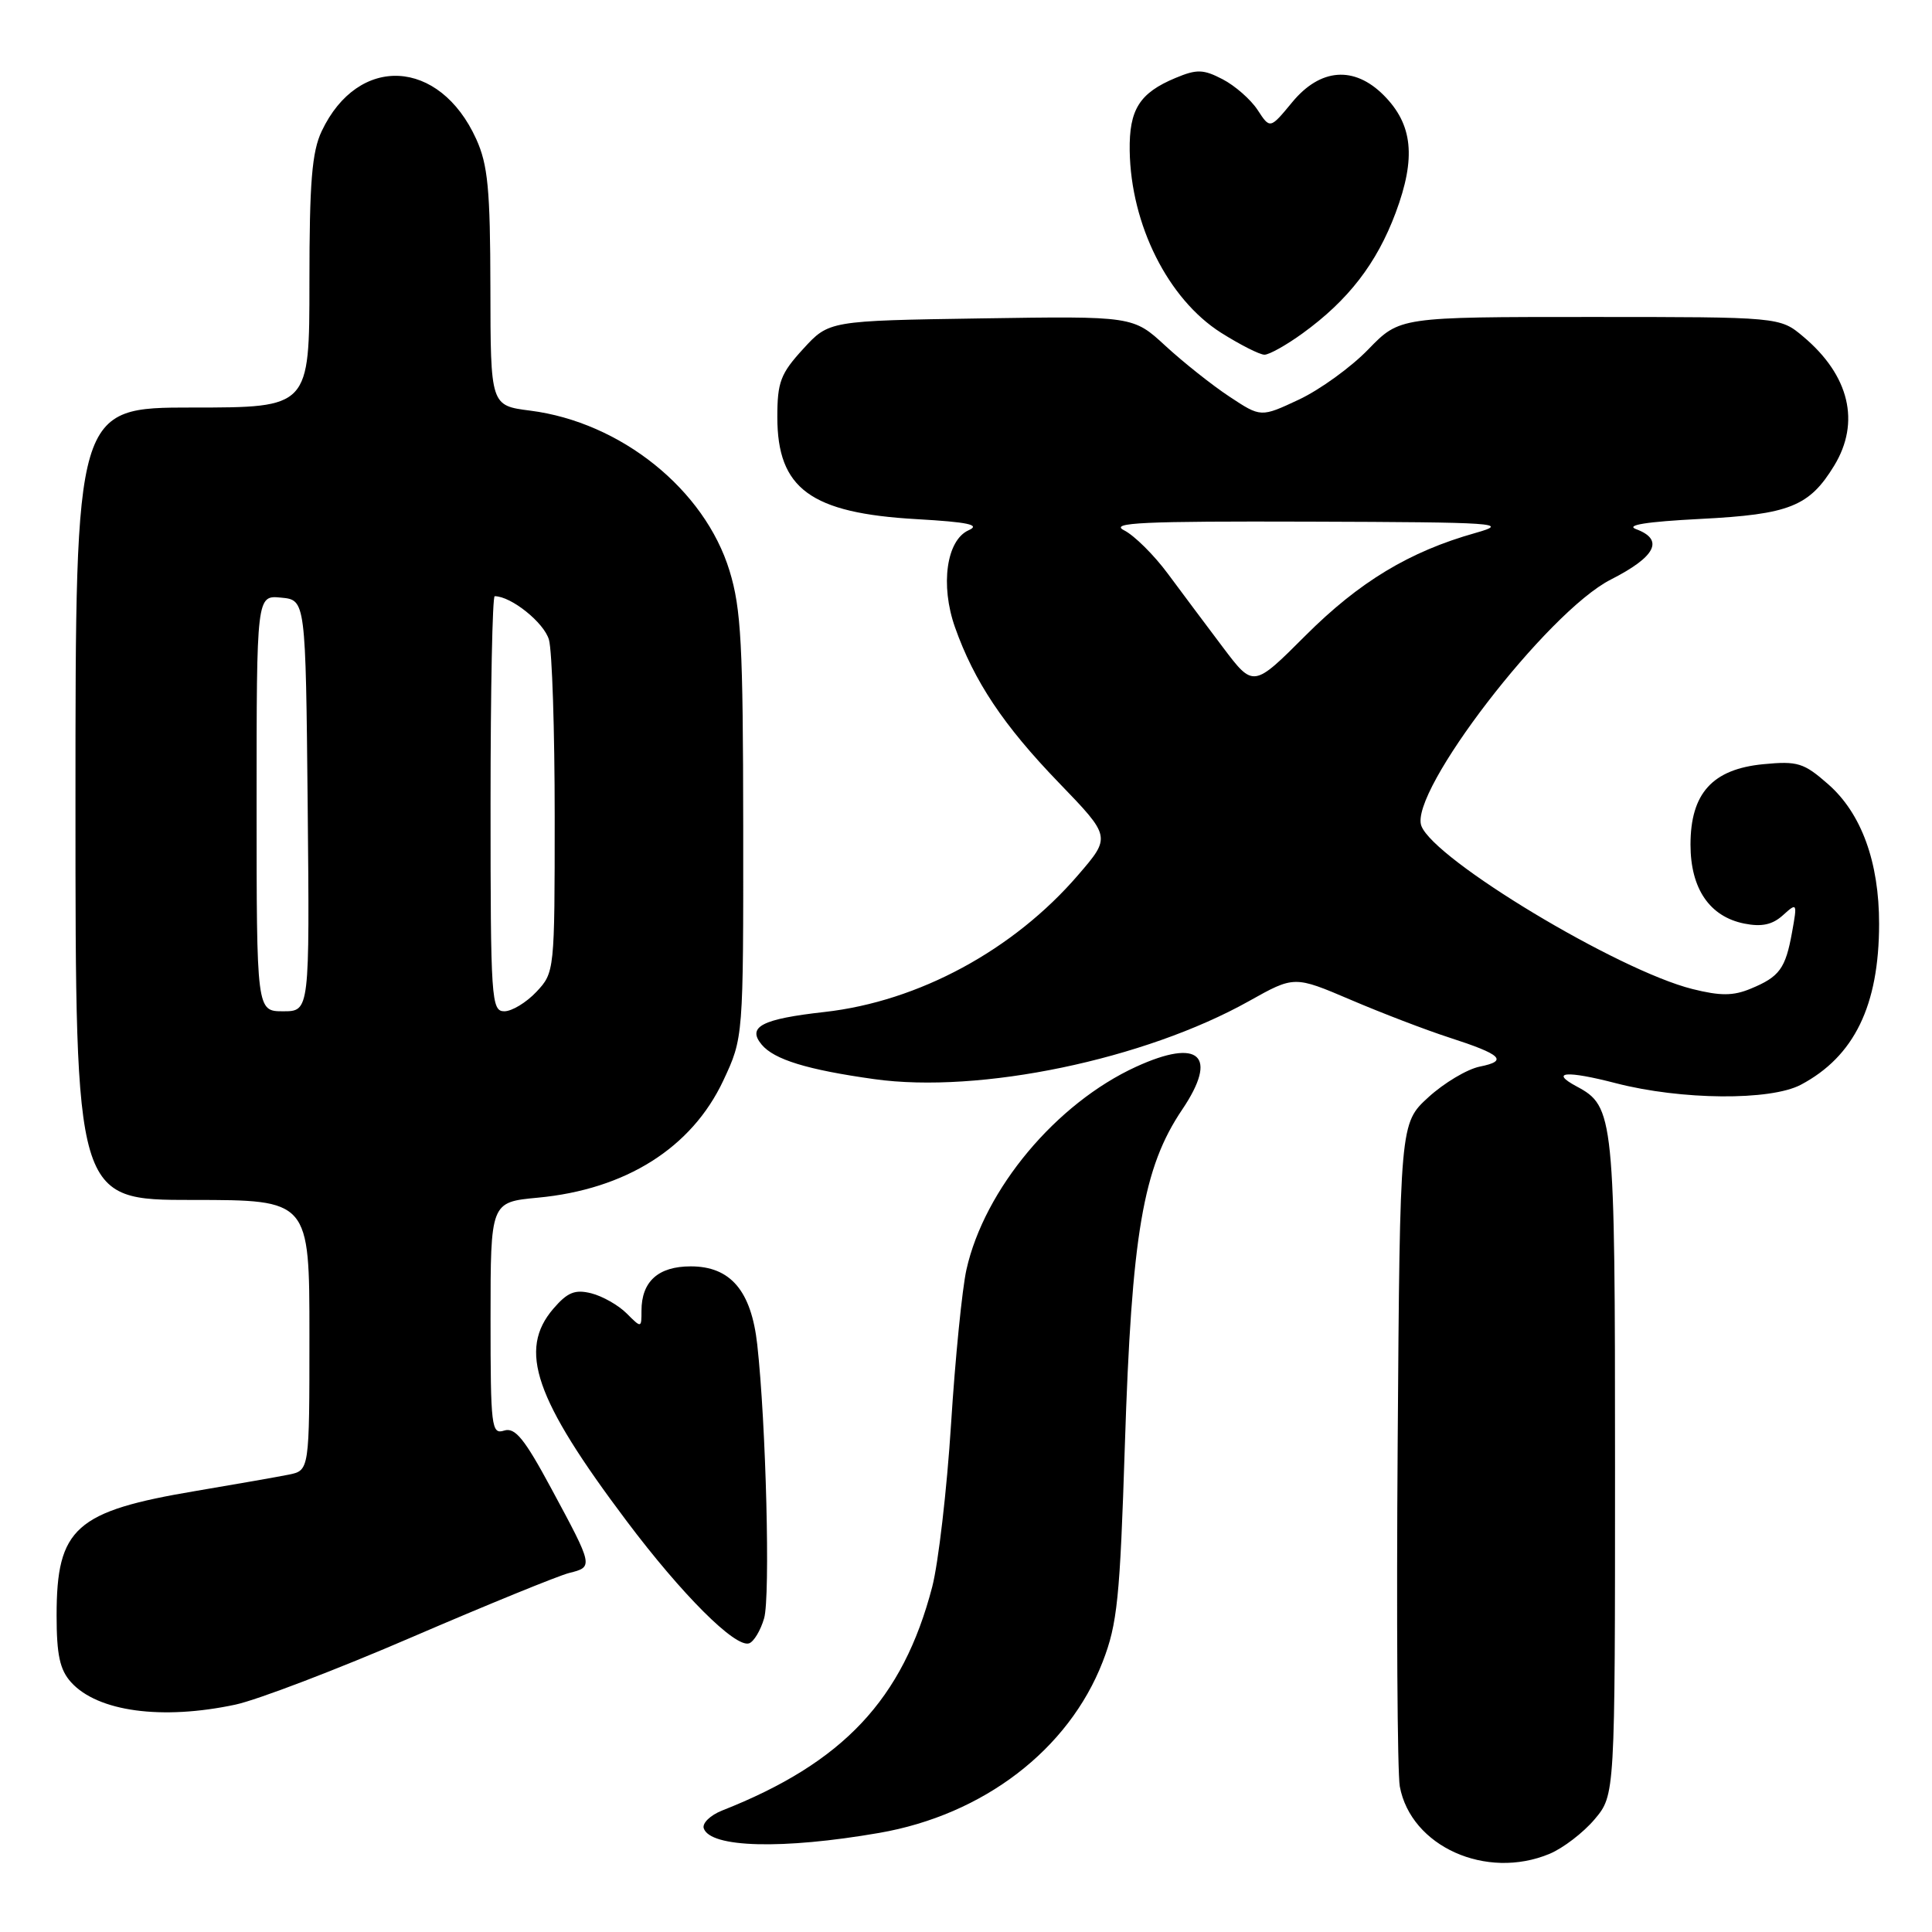 <?xml version="1.0" encoding="UTF-8" standalone="no"?>
<!DOCTYPE svg PUBLIC "-//W3C//DTD SVG 1.1//EN" "http://www.w3.org/Graphics/SVG/1.1/DTD/svg11.dtd" >
<svg xmlns="http://www.w3.org/2000/svg" xmlns:xlink="http://www.w3.org/1999/xlink" version="1.1" viewBox="0 0 256 256">
 <g >
 <path fill="currentColor"
d=" M 205.33 245.64 C 207.12 244.89 209.81 242.83 211.30 241.06 C 214.00 237.85 214.00 237.85 214.00 194.37 C 214.00 147.78 213.88 146.61 208.90 143.95 C 205.29 142.01 207.56 141.83 214.11 143.53 C 222.77 145.77 234.60 145.87 238.63 143.73 C 245.70 139.98 248.98 133.24 248.99 122.43 C 249.00 114.24 246.65 107.78 242.25 103.92 C 239.02 101.08 238.20 100.82 233.65 101.26 C 226.91 101.91 224.00 105.12 224.00 111.92 C 224.00 117.75 226.53 121.46 231.13 122.38 C 233.44 122.84 234.86 122.53 236.25 121.27 C 238.13 119.57 238.16 119.63 237.46 123.51 C 236.59 128.35 235.80 129.43 231.97 131.01 C 229.66 131.97 227.97 131.98 224.25 131.05 C 214.39 128.58 190.07 113.94 188.34 109.44 C 186.63 104.99 205.04 81.05 213.45 76.79 C 219.41 73.76 220.54 71.51 216.80 70.12 C 215.33 69.58 218.13 69.13 225.31 68.76 C 237.11 68.16 239.74 67.11 243.04 61.70 C 246.54 55.96 245.06 49.75 238.96 44.62 C 235.85 42.00 235.85 42.00 210.66 42.00 C 185.47 42.00 185.47 42.00 181.31 46.29 C 179.02 48.66 174.88 51.65 172.11 52.95 C 167.07 55.31 167.07 55.31 162.90 52.55 C 160.61 51.04 156.80 48.01 154.44 45.84 C 150.15 41.88 150.15 41.88 130.00 42.19 C 109.84 42.50 109.84 42.50 106.42 46.24 C 103.43 49.50 103.00 50.63 103.00 55.26 C 103.00 64.76 107.41 67.99 121.46 68.79 C 128.29 69.18 129.97 69.54 128.35 70.26 C 125.41 71.57 124.57 77.53 126.54 83.11 C 129.07 90.27 132.97 96.12 140.28 103.69 C 147.22 110.88 147.22 110.88 142.86 115.94 C 134.30 125.89 121.72 132.69 109.28 134.09 C 100.95 135.02 98.96 136.05 100.92 138.41 C 102.57 140.40 106.97 141.75 115.84 142.99 C 129.81 144.95 151.66 140.40 165.50 132.65 C 171.50 129.29 171.50 129.29 179.00 132.49 C 183.12 134.25 188.97 136.49 192.00 137.47 C 198.99 139.73 199.88 140.57 196.08 141.33 C 194.40 141.67 191.34 143.50 189.27 145.39 C 185.50 148.84 185.50 148.84 185.20 191.17 C 185.03 214.45 185.16 234.94 185.48 236.71 C 186.95 244.66 196.93 249.15 205.33 245.64 Z  M 116.50 242.87 C 130.32 240.47 141.59 231.84 146.11 220.20 C 148.06 215.18 148.40 211.78 149.05 191.50 C 149.95 163.52 151.45 154.72 156.65 147.02 C 161.47 139.87 158.93 137.51 150.54 141.35 C 139.95 146.20 130.45 157.56 128.06 168.22 C 127.49 170.76 126.57 179.98 126.02 188.69 C 125.47 197.40 124.34 207.11 123.52 210.28 C 119.63 225.18 111.74 233.58 95.67 239.91 C 94.12 240.53 93.03 241.58 93.25 242.26 C 94.11 244.84 103.69 245.09 116.50 242.87 Z  M 31.20 225.87 C 34.12 225.24 44.65 221.22 54.61 216.92 C 64.57 212.63 73.93 208.81 75.41 208.43 C 78.64 207.62 78.65 207.63 73.05 197.24 C 69.49 190.63 68.25 189.10 66.80 189.56 C 65.12 190.10 65.00 189.12 65.00 174.71 C 65.00 159.29 65.00 159.29 71.25 158.70 C 82.92 157.61 91.66 152.09 95.84 143.18 C 98.50 137.50 98.50 137.50 98.48 109.50 C 98.46 85.48 98.21 80.67 96.67 75.64 C 93.38 64.87 82.27 55.94 70.25 54.41 C 65.00 53.74 65.00 53.74 64.98 38.12 C 64.96 25.08 64.65 21.83 63.10 18.42 C 58.24 7.72 47.47 7.17 42.63 17.37 C 41.33 20.11 41.00 24.14 41.00 37.40 C 41.00 54.00 41.00 54.00 25.50 54.00 C 10.00 54.00 10.00 54.00 10.00 106.50 C 10.00 159.00 10.00 159.00 25.50 159.00 C 41.00 159.00 41.00 159.00 41.00 176.92 C 41.00 194.84 41.00 194.84 38.25 195.40 C 36.74 195.70 31.23 196.67 26.00 197.55 C 9.98 200.24 7.50 202.45 7.50 214.05 C 7.50 219.29 7.93 221.26 9.42 222.91 C 12.94 226.80 21.45 227.95 31.20 225.87 Z  M 101.25 214.43 C 102.08 211.56 101.51 188.71 100.34 178.16 C 99.55 171.04 96.80 167.80 91.53 167.80 C 87.22 167.80 85.00 169.80 85.00 173.69 C 85.00 175.99 84.99 175.99 83.03 174.03 C 81.94 172.94 79.84 171.75 78.35 171.37 C 76.19 170.83 75.20 171.23 73.33 173.40 C 68.62 178.88 70.84 185.33 83.02 201.53 C 90.37 211.31 97.43 218.36 99.26 217.75 C 99.88 217.54 100.78 216.05 101.25 214.43 Z  M 172.60 44.17 C 178.66 39.78 182.42 34.91 184.93 28.20 C 187.66 20.89 187.21 16.49 183.34 12.61 C 179.42 8.69 174.94 9.04 171.22 13.55 C 168.29 17.10 168.29 17.10 166.64 14.57 C 165.73 13.18 163.64 11.35 162.00 10.50 C 159.44 9.17 158.58 9.15 155.76 10.33 C 150.99 12.32 149.61 14.51 149.69 19.96 C 149.84 29.79 154.78 39.63 161.78 44.08 C 164.32 45.68 166.91 47.00 167.55 47.00 C 168.18 47.00 170.45 45.73 172.60 44.17 Z  M 162.07 85.81 C 159.87 82.89 156.57 78.48 154.74 76.01 C 152.91 73.54 150.30 70.95 148.95 70.27 C 146.94 69.25 151.39 69.05 173.50 69.12 C 198.50 69.20 200.13 69.31 195.50 70.62 C 186.76 73.08 180.12 77.09 173.00 84.20 C 166.08 91.12 166.08 91.12 162.07 85.81 Z  M 34.00 106.44 C 34.00 78.87 34.00 78.87 37.25 79.19 C 40.50 79.50 40.50 79.50 40.77 106.75 C 41.03 134.00 41.03 134.00 37.52 134.00 C 34.00 134.00 34.00 134.00 34.00 106.44 Z  M 65.00 106.50 C 65.00 91.38 65.25 79.00 65.55 79.00 C 67.73 79.00 72.10 82.51 72.74 84.77 C 73.16 86.27 73.50 96.80 73.50 108.17 C 73.50 128.67 73.48 128.86 71.08 131.42 C 69.74 132.84 67.83 134.00 66.83 134.00 C 65.10 134.00 65.00 132.46 65.00 106.50 Z "/>
</g>
</svg>